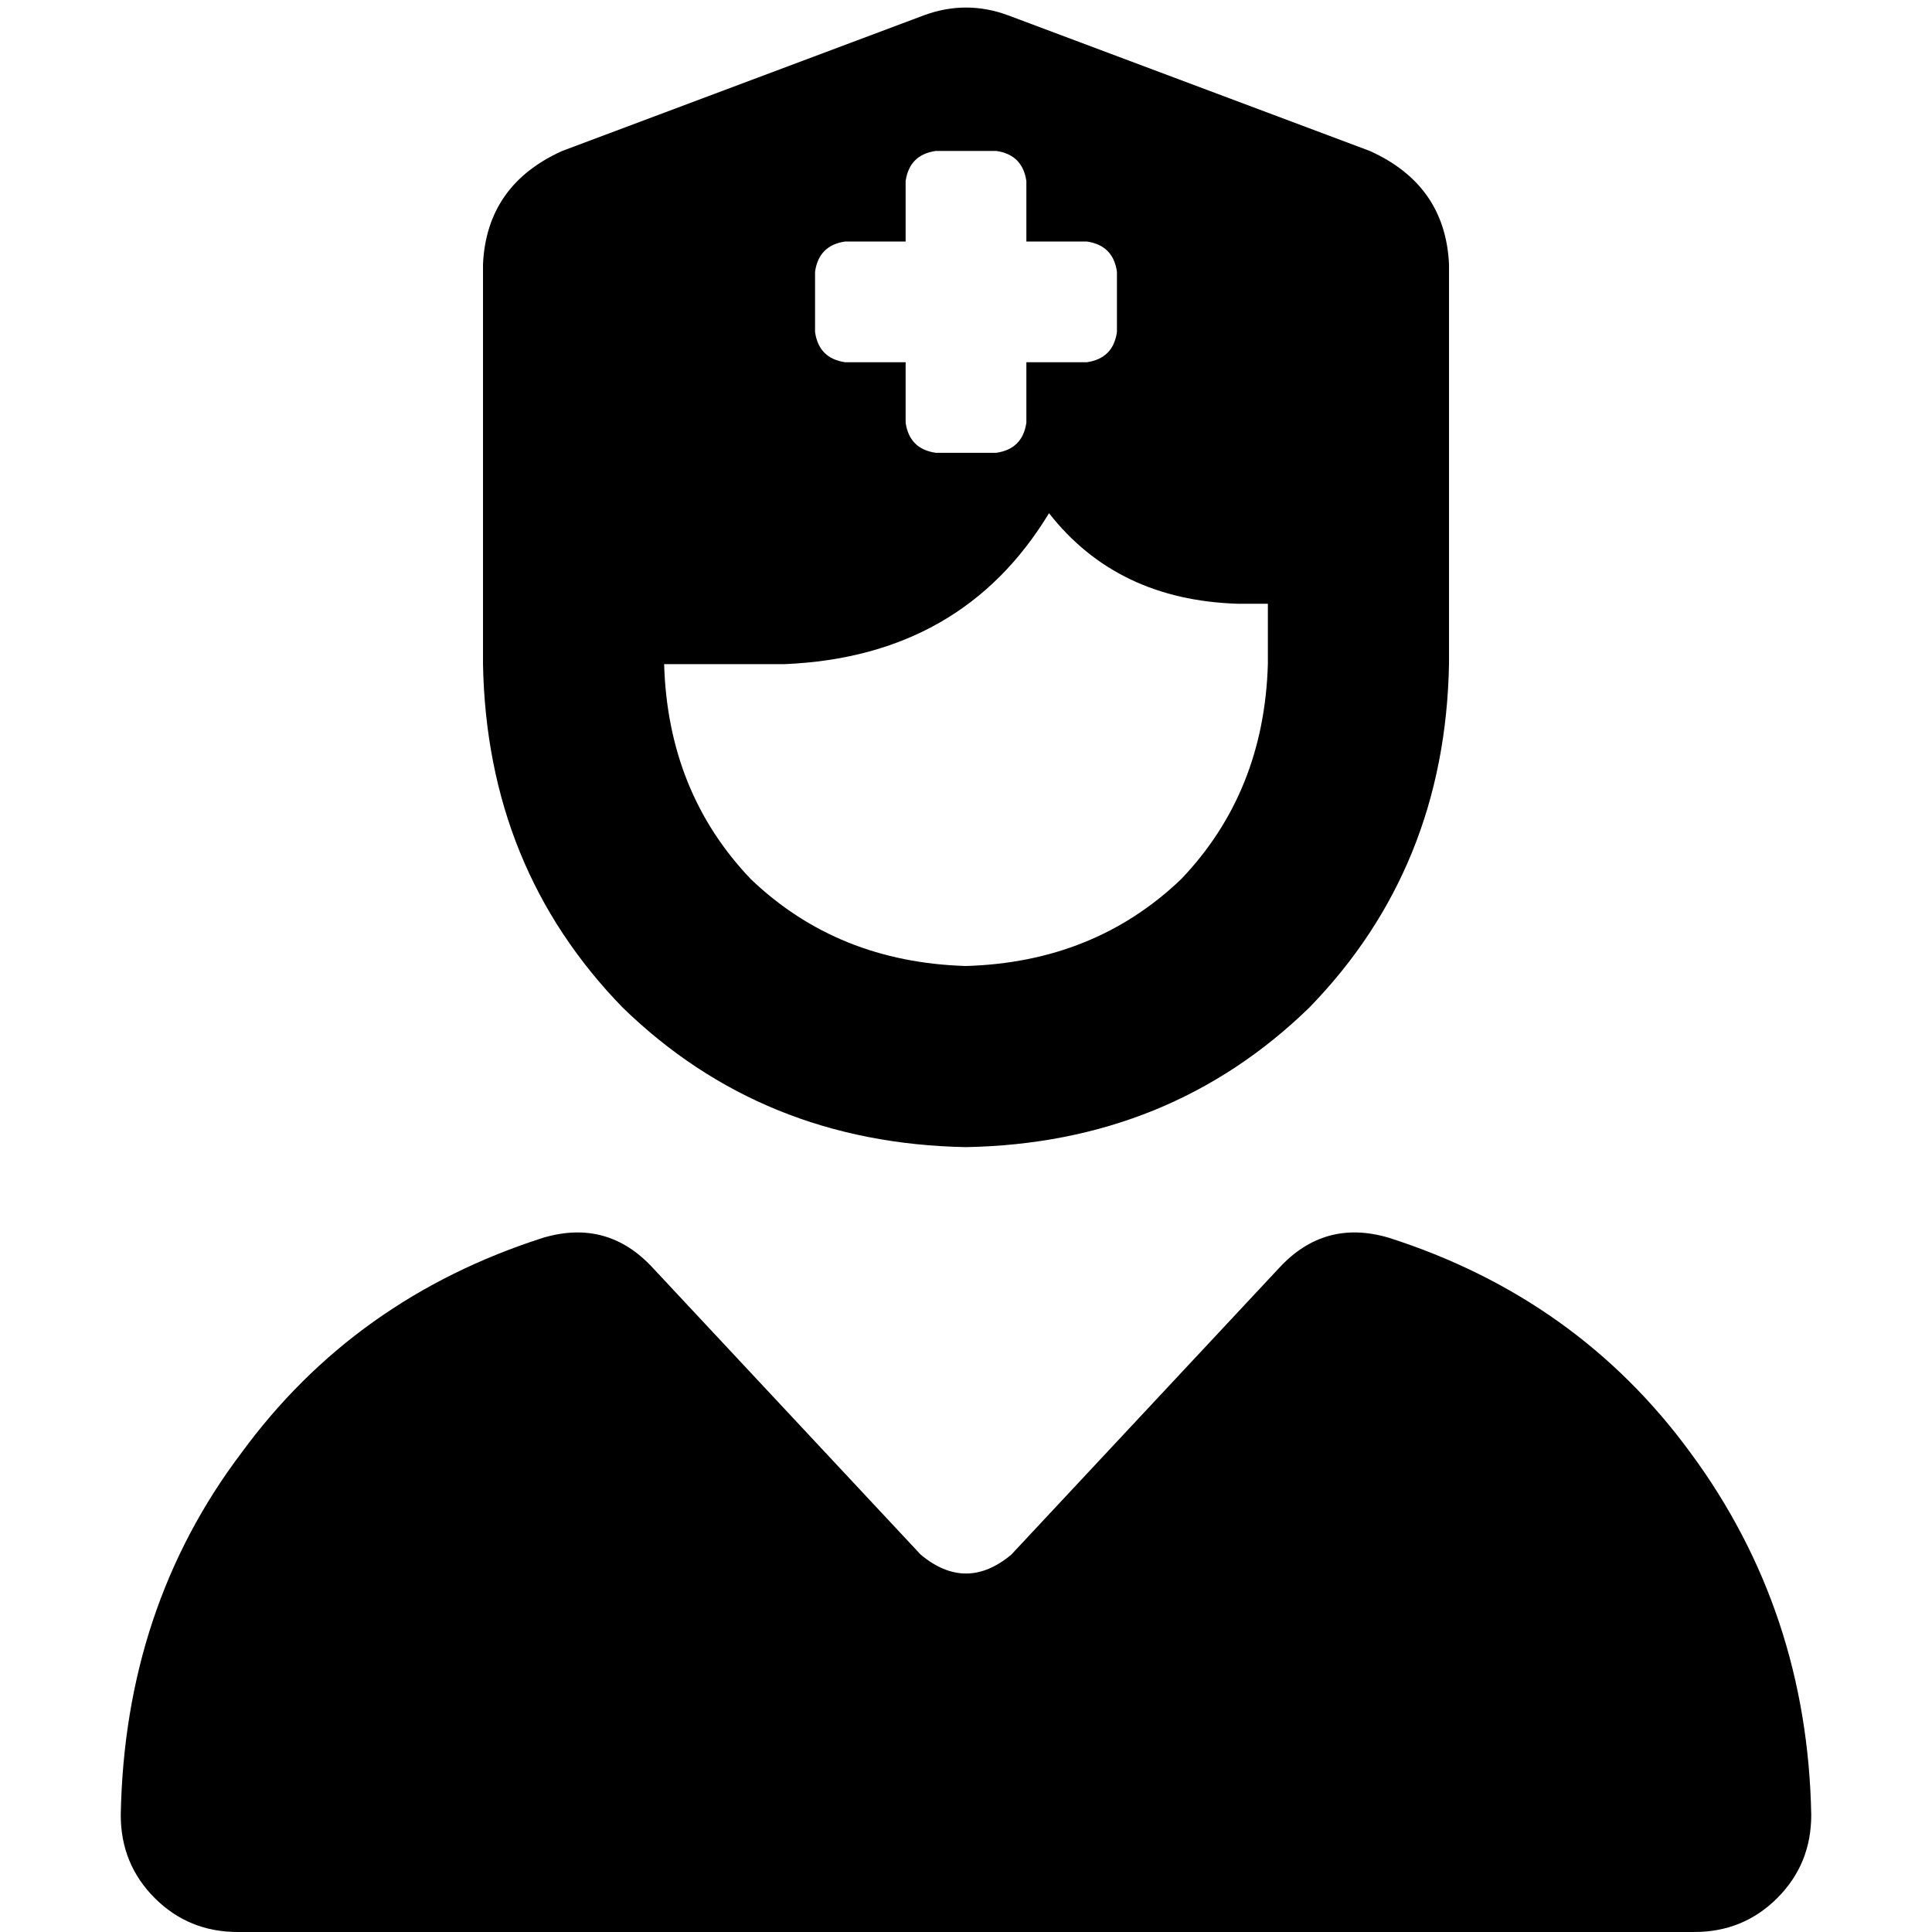 <svg xmlns="http://www.w3.org/2000/svg" viewBox="0 0 512 512">
  <path d="M 128 70 L 128 128 L 128 70 L 128 128 L 128 128 L 128 128 Q 128 132 128 136 L 128 176 L 128 176 Q 129 230 165 267 Q 202 303 256 304 Q 310 303 347 267 Q 383 230 384 176 L 384 136 L 384 136 Q 384 132 384 128 L 384 128 L 384 128 L 384 70 L 384 70 Q 383 49 363 40 L 267 4 L 267 4 Q 256 0 245 4 L 149 40 L 149 40 Q 129 49 128 70 L 128 70 Z M 336 160 L 336 176 L 336 160 L 336 176 Q 335 210 313 233 Q 290 255 256 256 Q 222 255 199 233 Q 177 210 176 176 L 208 176 L 208 176 Q 255 174 278 136 Q 296 159 328 160 L 336 160 L 336 160 Z M 173 336 Q 161 323 144 328 Q 94 344 64 385 Q 33 426 32 481 Q 32 494 41 503 Q 50 512 63 512 L 449 512 L 449 512 Q 462 512 471 503 Q 480 494 480 481 Q 479 427 448 385 Q 418 344 368 328 Q 351 323 339 336 L 268 412 L 268 412 Q 256 422 244 412 L 173 336 L 173 336 Z M 240 48 Q 241 41 248 40 L 264 40 L 264 40 Q 271 41 272 48 L 272 64 L 272 64 L 288 64 L 288 64 Q 295 65 296 72 L 296 88 L 296 88 Q 295 95 288 96 L 272 96 L 272 96 L 272 112 L 272 112 Q 271 119 264 120 L 248 120 L 248 120 Q 241 119 240 112 L 240 96 L 240 96 L 224 96 L 224 96 Q 217 95 216 88 L 216 72 L 216 72 Q 217 65 224 64 L 240 64 L 240 64 L 240 48 L 240 48 Z" />
</svg>